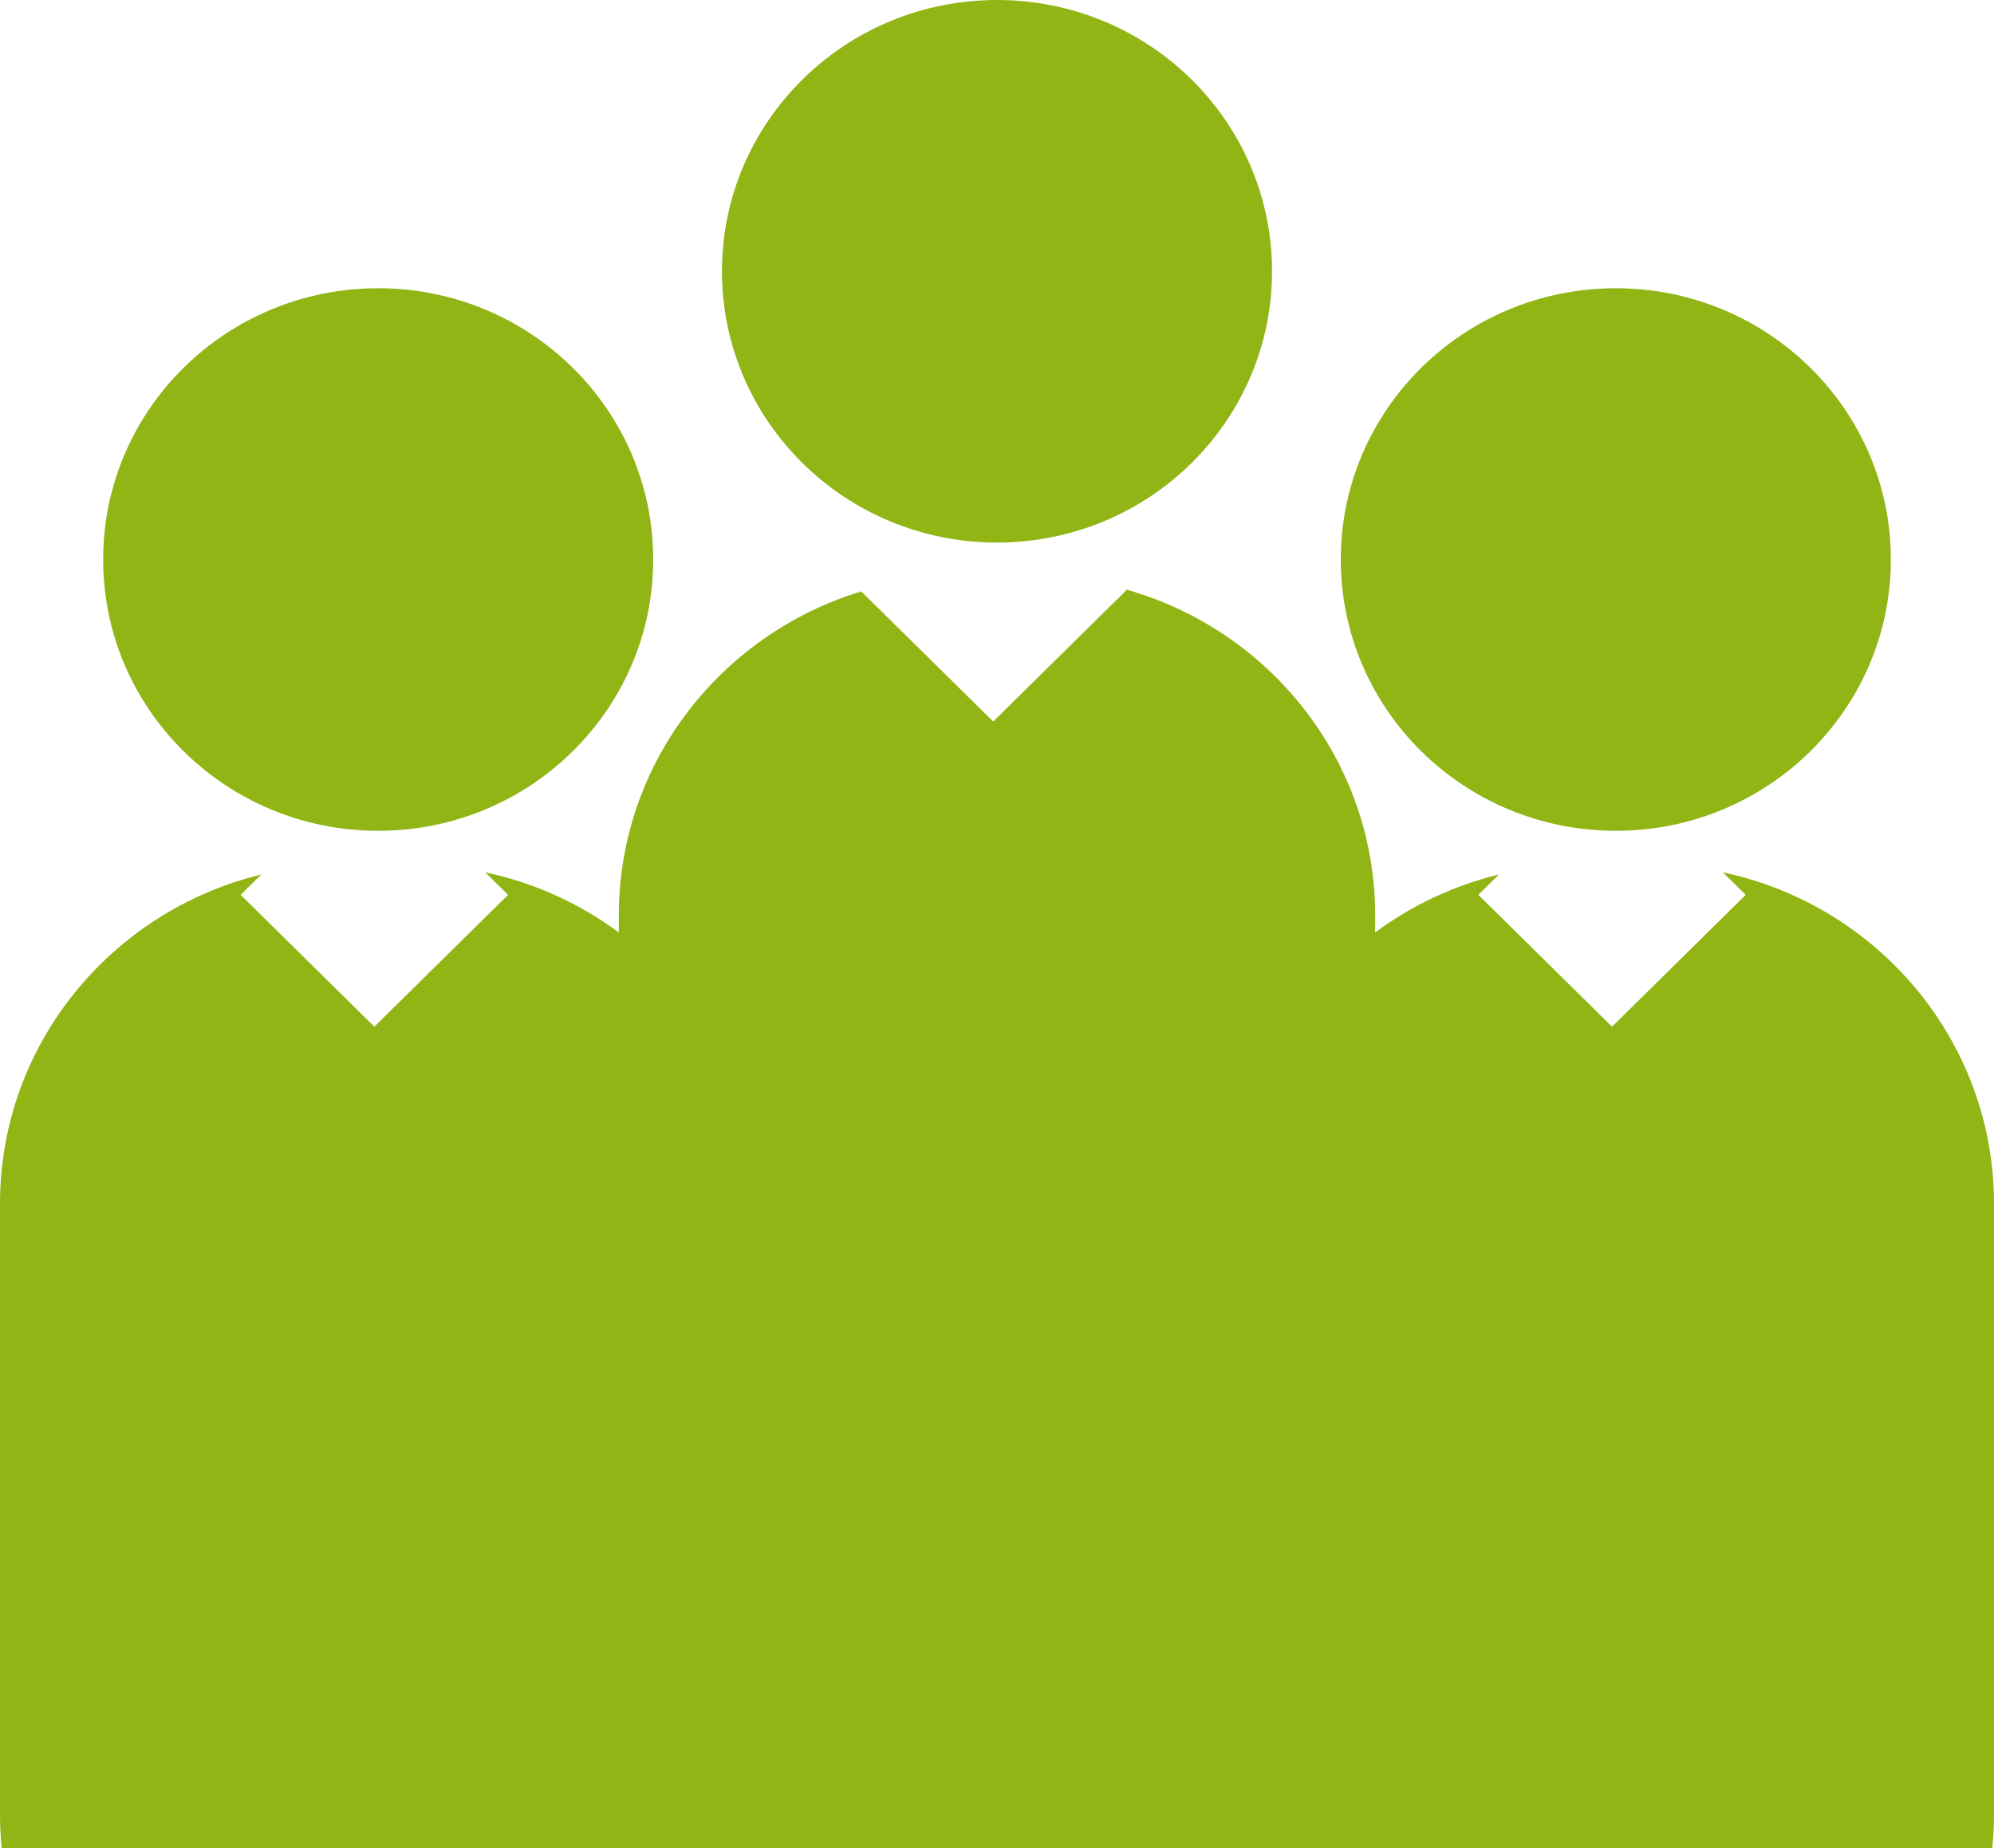 <svg width="41" height="38" viewBox="0 0 41 38" fill="none" xmlns="http://www.w3.org/2000/svg">
<path fill-rule="evenodd" clip-rule="evenodd" d="M26.155 5.578C26.155 8.659 23.623 11.156 20.5 11.156C17.377 11.156 14.845 8.659 14.845 5.578C14.845 2.497 17.377 0 20.5 0C23.623 0 26.155 2.497 26.155 5.578ZM7.776 17.083C10.899 17.083 13.431 14.585 13.431 11.505C13.431 8.424 10.899 5.927 7.776 5.927C4.653 5.927 2.121 8.424 2.121 11.505C2.121 14.585 4.653 17.083 7.776 17.083ZM33.224 17.083C36.347 17.083 38.879 14.585 38.879 11.505C38.879 8.424 36.347 5.927 33.224 5.927C30.101 5.927 27.569 8.424 27.569 11.505C27.569 14.585 30.101 17.083 33.224 17.083ZM12.724 18.826C12.724 15.69 14.822 13.038 17.709 12.161L20.422 14.836L23.17 12.126C26.119 12.964 28.276 15.647 28.276 18.826V19.174C29.023 18.62 29.885 18.209 30.82 17.982L30.397 18.4L33.146 21.111L35.895 18.4L35.424 17.936C38.611 18.612 41 21.407 41 24.752V37.303C41 37.538 40.988 37.771 40.965 38H0.035C0.012 37.771 0 37.538 0 37.303V24.752C0 21.479 2.287 18.732 5.372 17.982L4.948 18.4L7.697 21.111L10.447 18.4L9.976 17.936C10.99 18.151 11.923 18.58 12.724 19.174V18.826Z" fill="#90B515"/>
</svg>

